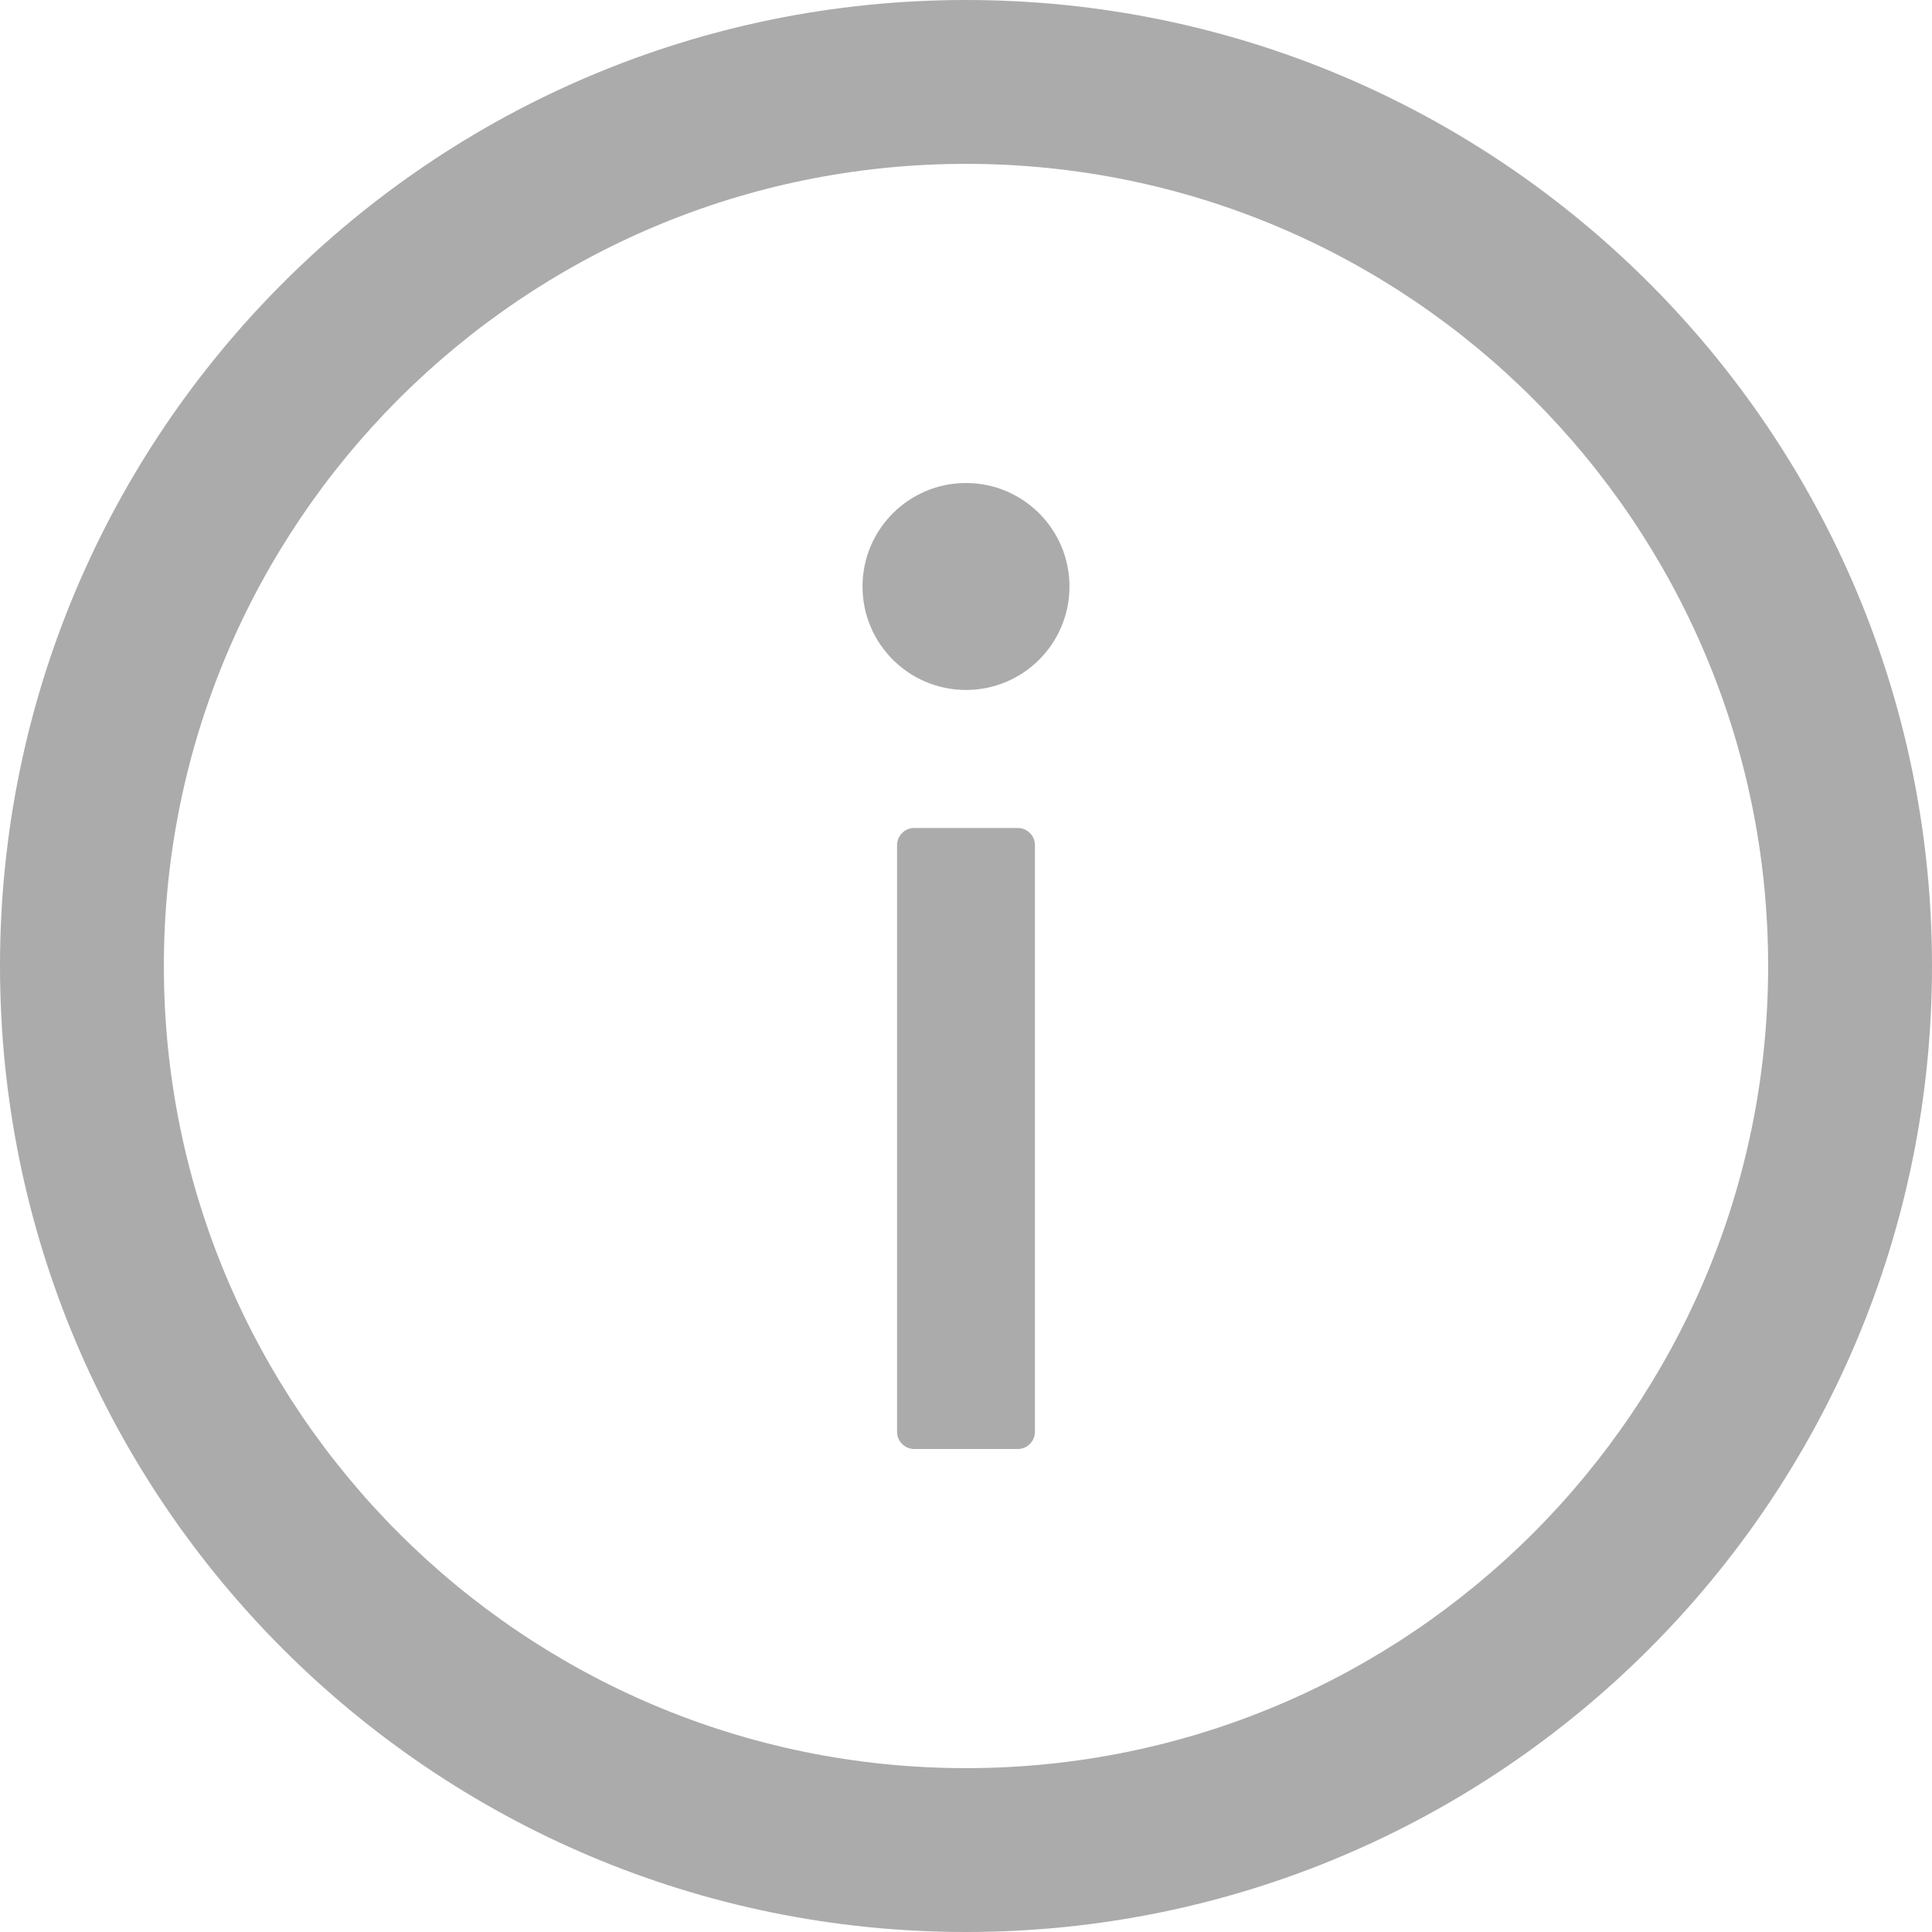 <?xml version="1.0" encoding="UTF-8"?>
<svg width="16px" height="16px" viewBox="0 0 16 16" version="1.1" xmlns="http://www.w3.org/2000/svg" xmlns:xlink="http://www.w3.org/1999/xlink">
    <!-- Generator: Sketch 50 (54983) - http://www.bohemiancoding.com/sketch -->
    <title>info-circle</title>
    <desc>Created with Sketch.</desc>
    <defs></defs>
    <g id="8-质量检查" stroke="none" stroke-width="1" fill="none" fill-rule="evenodd">
        <g id="info-circle" fill="#ABABAB" fill-rule="nonzero">
            <path d="M8,0 C3.582,0 0,3.582 0,8 C0,12.418 3.582,16 8,16 C12.418,16 16,12.418 16,8 C16,3.582 12.418,0 8,0 Z M8,14.643 C4.332,14.643 1.357,11.668 1.357,8 C1.357,4.332 4.332,1.357 8,1.357 C11.668,1.357 14.643,4.332 14.643,8 C14.643,11.668 11.668,14.643 8,14.643 Z" id="Shape"></path>
            <path d="M7.143,4.857 C7.143,5.331 7.527,5.714 8,5.714 C8.473,5.714 8.857,5.331 8.857,4.857 C8.857,4.384 8.473,4 8,4 C7.527,4 7.143,4.384 7.143,4.857 Z" id="Shape"></path>
            <path d="M8.429,6.857 L7.571,6.857 C7.493,6.857 7.429,6.921 7.429,7 L7.429,11.857 C7.429,11.936 7.493,12 7.571,12 L8.429,12 C8.507,12 8.571,11.936 8.571,11.857 L8.571,7 C8.571,6.921 8.507,6.857 8.429,6.857 Z" id="Shape"></path>
        </g>
    </g>
</svg>
